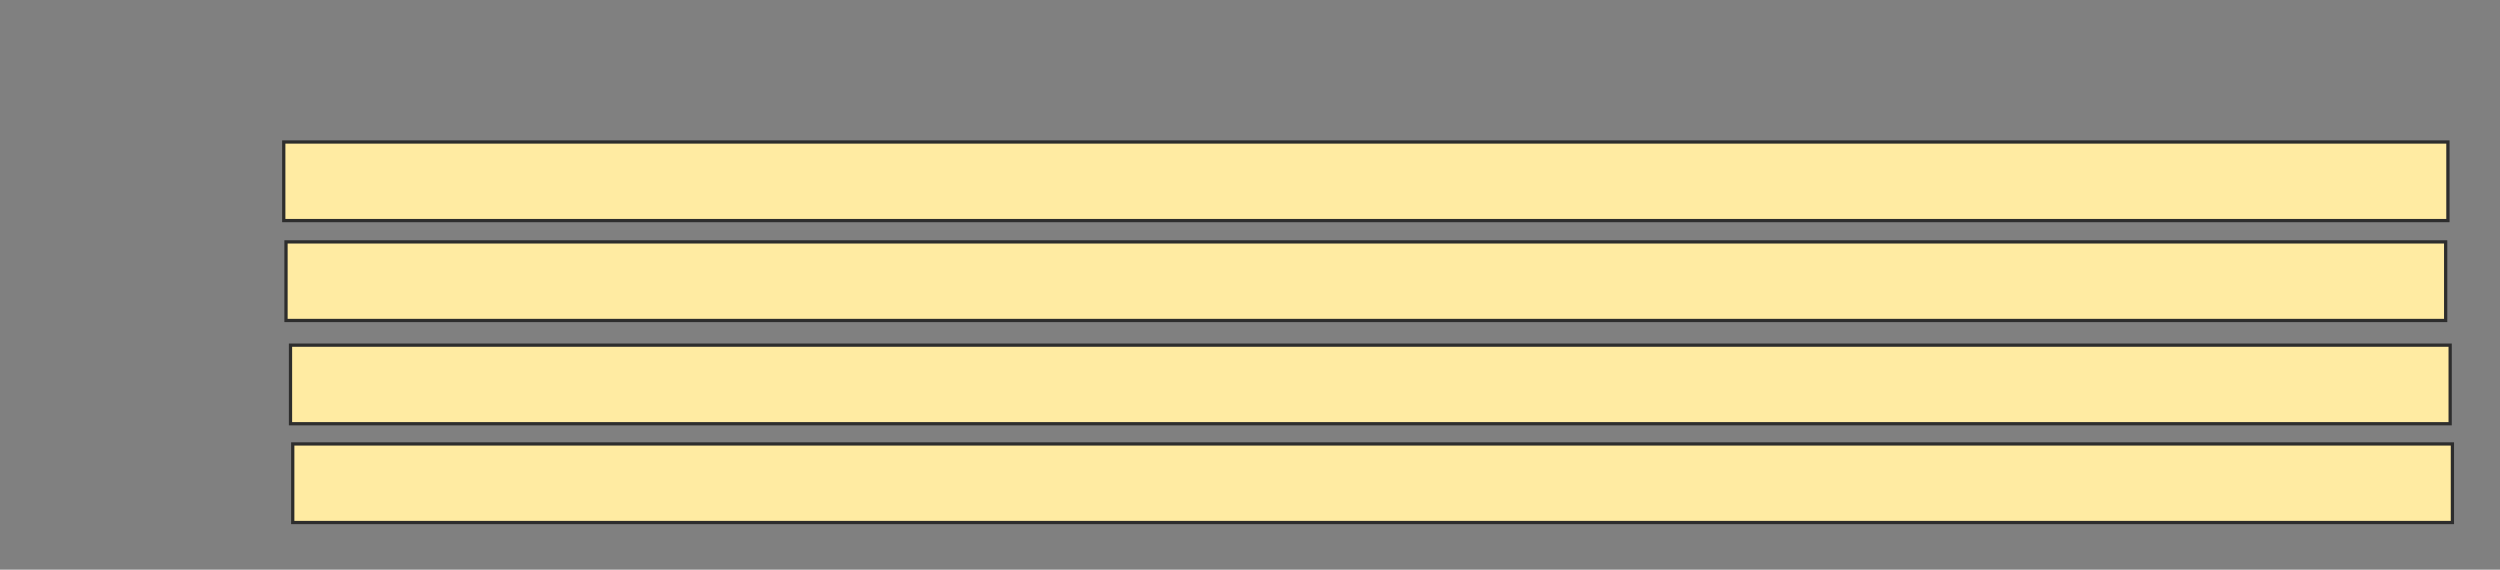 <svg xmlns="http://www.w3.org/2000/svg" width="768" height="175"><rect width="100%" height="100%" fill="#808080" stroke="none"/><path stroke="#2D2D2D" fill="#FFEBA2" d="M87.172 43.621H752V67.759H87.172z"/><path stroke="#2D2D2D" fill="#FFEBA2" d="M87.862 74.31H751.31V98.448H87.862z"/><path stroke="#2D2D2D" fill="#FFEBA2" d="M89.241 106.034H752.689V130.172H89.241z"/><path stroke="#2D2D2D" fill="#FFEBA2" d="M89.931 136.379H753.379V160.517H89.931z"/></svg>